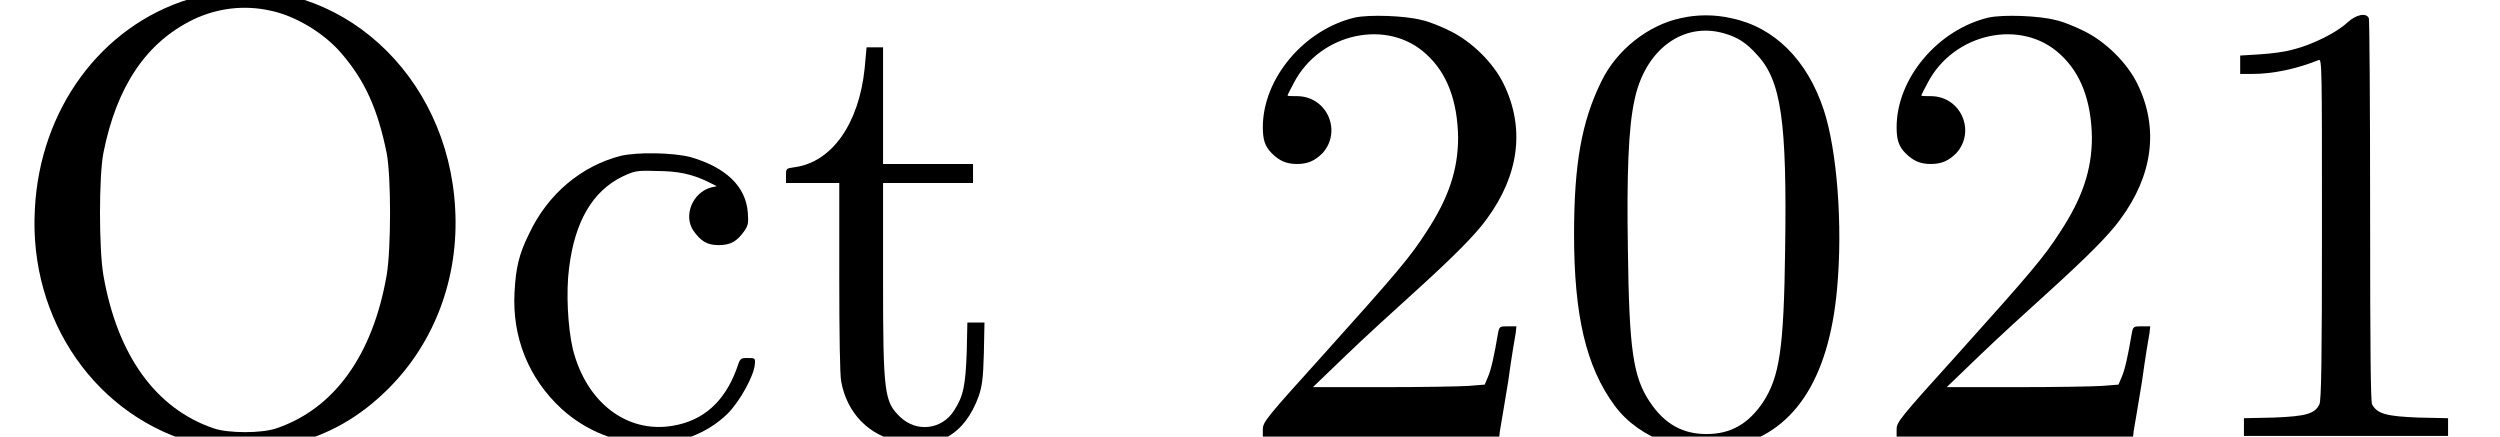 <?xml version='1.0' encoding='UTF-8'?>
<!-- This file was generated by dvisvgm 2.8.1 -->
<svg version='1.1' xmlns='http://www.w3.org/2000/svg' xmlns:xlink='http://www.w3.org/1999/xlink' width='39.287pt' height='6.861pt' viewBox='152.71 -6.861 39.287 6.861'>
<defs>
<path id='g0-48' d='M2.062-6.575C1.554-6.466 1.056-6.077 .817-5.579C.508-4.951 .389-4.284 .389-3.178C.389-1.903 .578-1.096 1.026-.488C1.415 .04 2.162 .309 2.859 .159C3.826-.04 4.394-.877 4.523-2.331C4.613-3.318 4.523-4.493 4.314-5.131C4.055-5.918 3.537-6.436 2.859-6.575C2.6-6.635 2.321-6.635 2.062-6.575ZM2.75-6.336C2.959-6.276 3.098-6.187 3.258-6.007C3.646-5.599 3.736-4.961 3.706-2.939C3.686-1.365 3.616-.936 3.357-.538C3.128-.199 2.849-.04 2.471-.04S1.813-.199 1.584-.538C1.315-.936 1.255-1.365 1.235-2.939C1.215-4.134 1.245-4.852 1.335-5.27C1.494-6.077 2.102-6.526 2.75-6.336Z'/>
<path id='g0-49' d='M2.58-6.506C2.411-6.346 2.022-6.157 1.743-6.087C1.614-6.047 1.375-6.017 1.205-6.007L.897-5.988V-5.838V-5.699H1.086C1.415-5.699 1.783-5.778 2.132-5.918C2.182-5.938 2.182-5.798 2.182-3.258C2.182-1.186 2.172-.568 2.142-.508C2.072-.359 1.933-.319 1.425-.299L.956-.289V-.149V-.01H2.56H4.164V-.149V-.289L3.696-.299C3.188-.319 3.049-.359 2.969-.508C2.949-.568 2.939-1.245 2.939-3.557C2.939-5.191 2.929-6.555 2.919-6.575C2.879-6.665 2.72-6.635 2.58-6.506Z'/>
<path id='g0-50' d='M1.923-6.585C1.126-6.396 .478-5.629 .478-4.862C.478-4.672 .508-4.563 .618-4.453C.737-4.334 .847-4.284 1.016-4.284S1.295-4.334 1.415-4.453C1.724-4.792 1.494-5.34 1.026-5.35C.936-5.35 .867-5.35 .867-5.36S.907-5.45 .966-5.559C1.375-6.346 2.441-6.575 3.049-6.007C3.377-5.709 3.537-5.27 3.547-4.702C3.547-4.194 3.397-3.746 3.049-3.218C2.8-2.829 2.6-2.59 1.445-1.305C.518-.279 .478-.229 .478-.11V0H2.331H4.194L4.204-.09C4.214-.149 4.274-.498 4.334-.867C4.384-1.235 4.443-1.584 4.453-1.634L4.463-1.733H4.334C4.204-1.733 4.194-1.733 4.174-1.624C4.115-1.275 4.065-1.046 4.015-.936L3.965-.817L3.716-.797C3.577-.787 2.969-.777 2.361-.777H1.265L1.783-1.275C2.062-1.544 2.531-1.973 2.819-2.232C3.467-2.819 3.816-3.168 3.995-3.417C4.503-4.105 4.603-4.842 4.264-5.539C4.105-5.868 3.766-6.207 3.417-6.376C3.278-6.446 3.078-6.526 2.979-6.545C2.72-6.615 2.152-6.635 1.923-6.585Z'/>
<path id='g0-79' d='M3.397-6.984C3.298-6.964 3.108-6.924 2.969-6.874C1.584-6.446 .628-5.141 .548-3.577C.448-1.823 1.524-.289 3.128 .12C3.517 .219 4.184 .219 4.573 .12C5.171-.03 5.659-.309 6.107-.757C6.834-1.484 7.213-2.501 7.153-3.577C7.044-5.699 5.32-7.253 3.397-6.984ZM4.244-6.695C4.643-6.615 5.101-6.336 5.37-6.017C5.738-5.589 5.938-5.141 6.077-4.453C6.147-4.085 6.147-2.959 6.077-2.54C5.858-1.275 5.25-.438 4.344-.13C4.115-.05 3.587-.05 3.357-.13C2.451-.438 1.843-1.275 1.624-2.54C1.554-2.959 1.554-4.085 1.624-4.453C1.833-5.509 2.301-6.197 3.039-6.555C3.417-6.735 3.836-6.785 4.244-6.695Z'/>
<path id='g0-99' d='M2.012-4.413C1.385-4.254 .857-3.806 .568-3.188C.408-2.869 .359-2.65 .339-2.271C.299-1.564 .558-.917 1.076-.438C1.853 .269 3.009 .299 3.686-.359C3.885-.558 4.105-.966 4.115-1.136C4.125-1.235 4.115-1.235 4.005-1.235C3.885-1.235 3.885-1.235 3.826-1.056C3.636-.548 3.308-.249 2.819-.169C2.102-.05 1.465-.538 1.255-1.375C1.176-1.714 1.146-2.271 1.196-2.65C1.285-3.377 1.564-3.856 2.032-4.085C2.222-4.174 2.252-4.184 2.56-4.174C2.909-4.174 3.128-4.125 3.377-4.005L3.517-3.935L3.427-3.915C3.138-3.836 2.989-3.477 3.148-3.238C3.268-3.068 3.367-3.009 3.547-3.009C3.736-3.009 3.836-3.068 3.955-3.238C4.015-3.328 4.015-3.367 4.005-3.517C3.975-3.935 3.656-4.234 3.098-4.394C2.819-4.463 2.281-4.473 2.012-4.413Z'/>
<path id='g0-116' d='M1.415-5.788C1.325-4.912 .897-4.314 .319-4.234C.179-4.214 .179-4.214 .179-4.105V-3.985H.598H1.016V-2.501C1.016-1.634 1.026-.956 1.046-.867C1.136-.369 1.484-.01 1.973 .08C2.56 .209 2.989-.03 3.208-.638C3.258-.787 3.278-.907 3.288-1.305L3.298-1.793H3.168H3.029L3.019-1.325C2.999-.807 2.969-.638 2.819-.408C2.63-.11 2.232-.06 1.973-.309C1.724-.548 1.704-.677 1.704-2.481V-3.985H2.411H3.118V-4.134V-4.284H2.411H1.704V-5.2V-6.117H1.574H1.445Z'/>
</defs>
<g id='page1'>
<use x='152.71' y='0' xlink:href='#g0-79'/>
<use x='160.457' y='0' xlink:href='#g0-99'/>
<use x='164.883' y='0' xlink:href='#g0-116'/>
<use x='172.077' y='0' xlink:href='#g0-50'/>
<use x='177.057' y='0' xlink:href='#g0-48'/>
<use x='182.037' y='0' xlink:href='#g0-50'/>
<use x='187.017' y='0' xlink:href='#g0-49'/>
</g>
</svg>